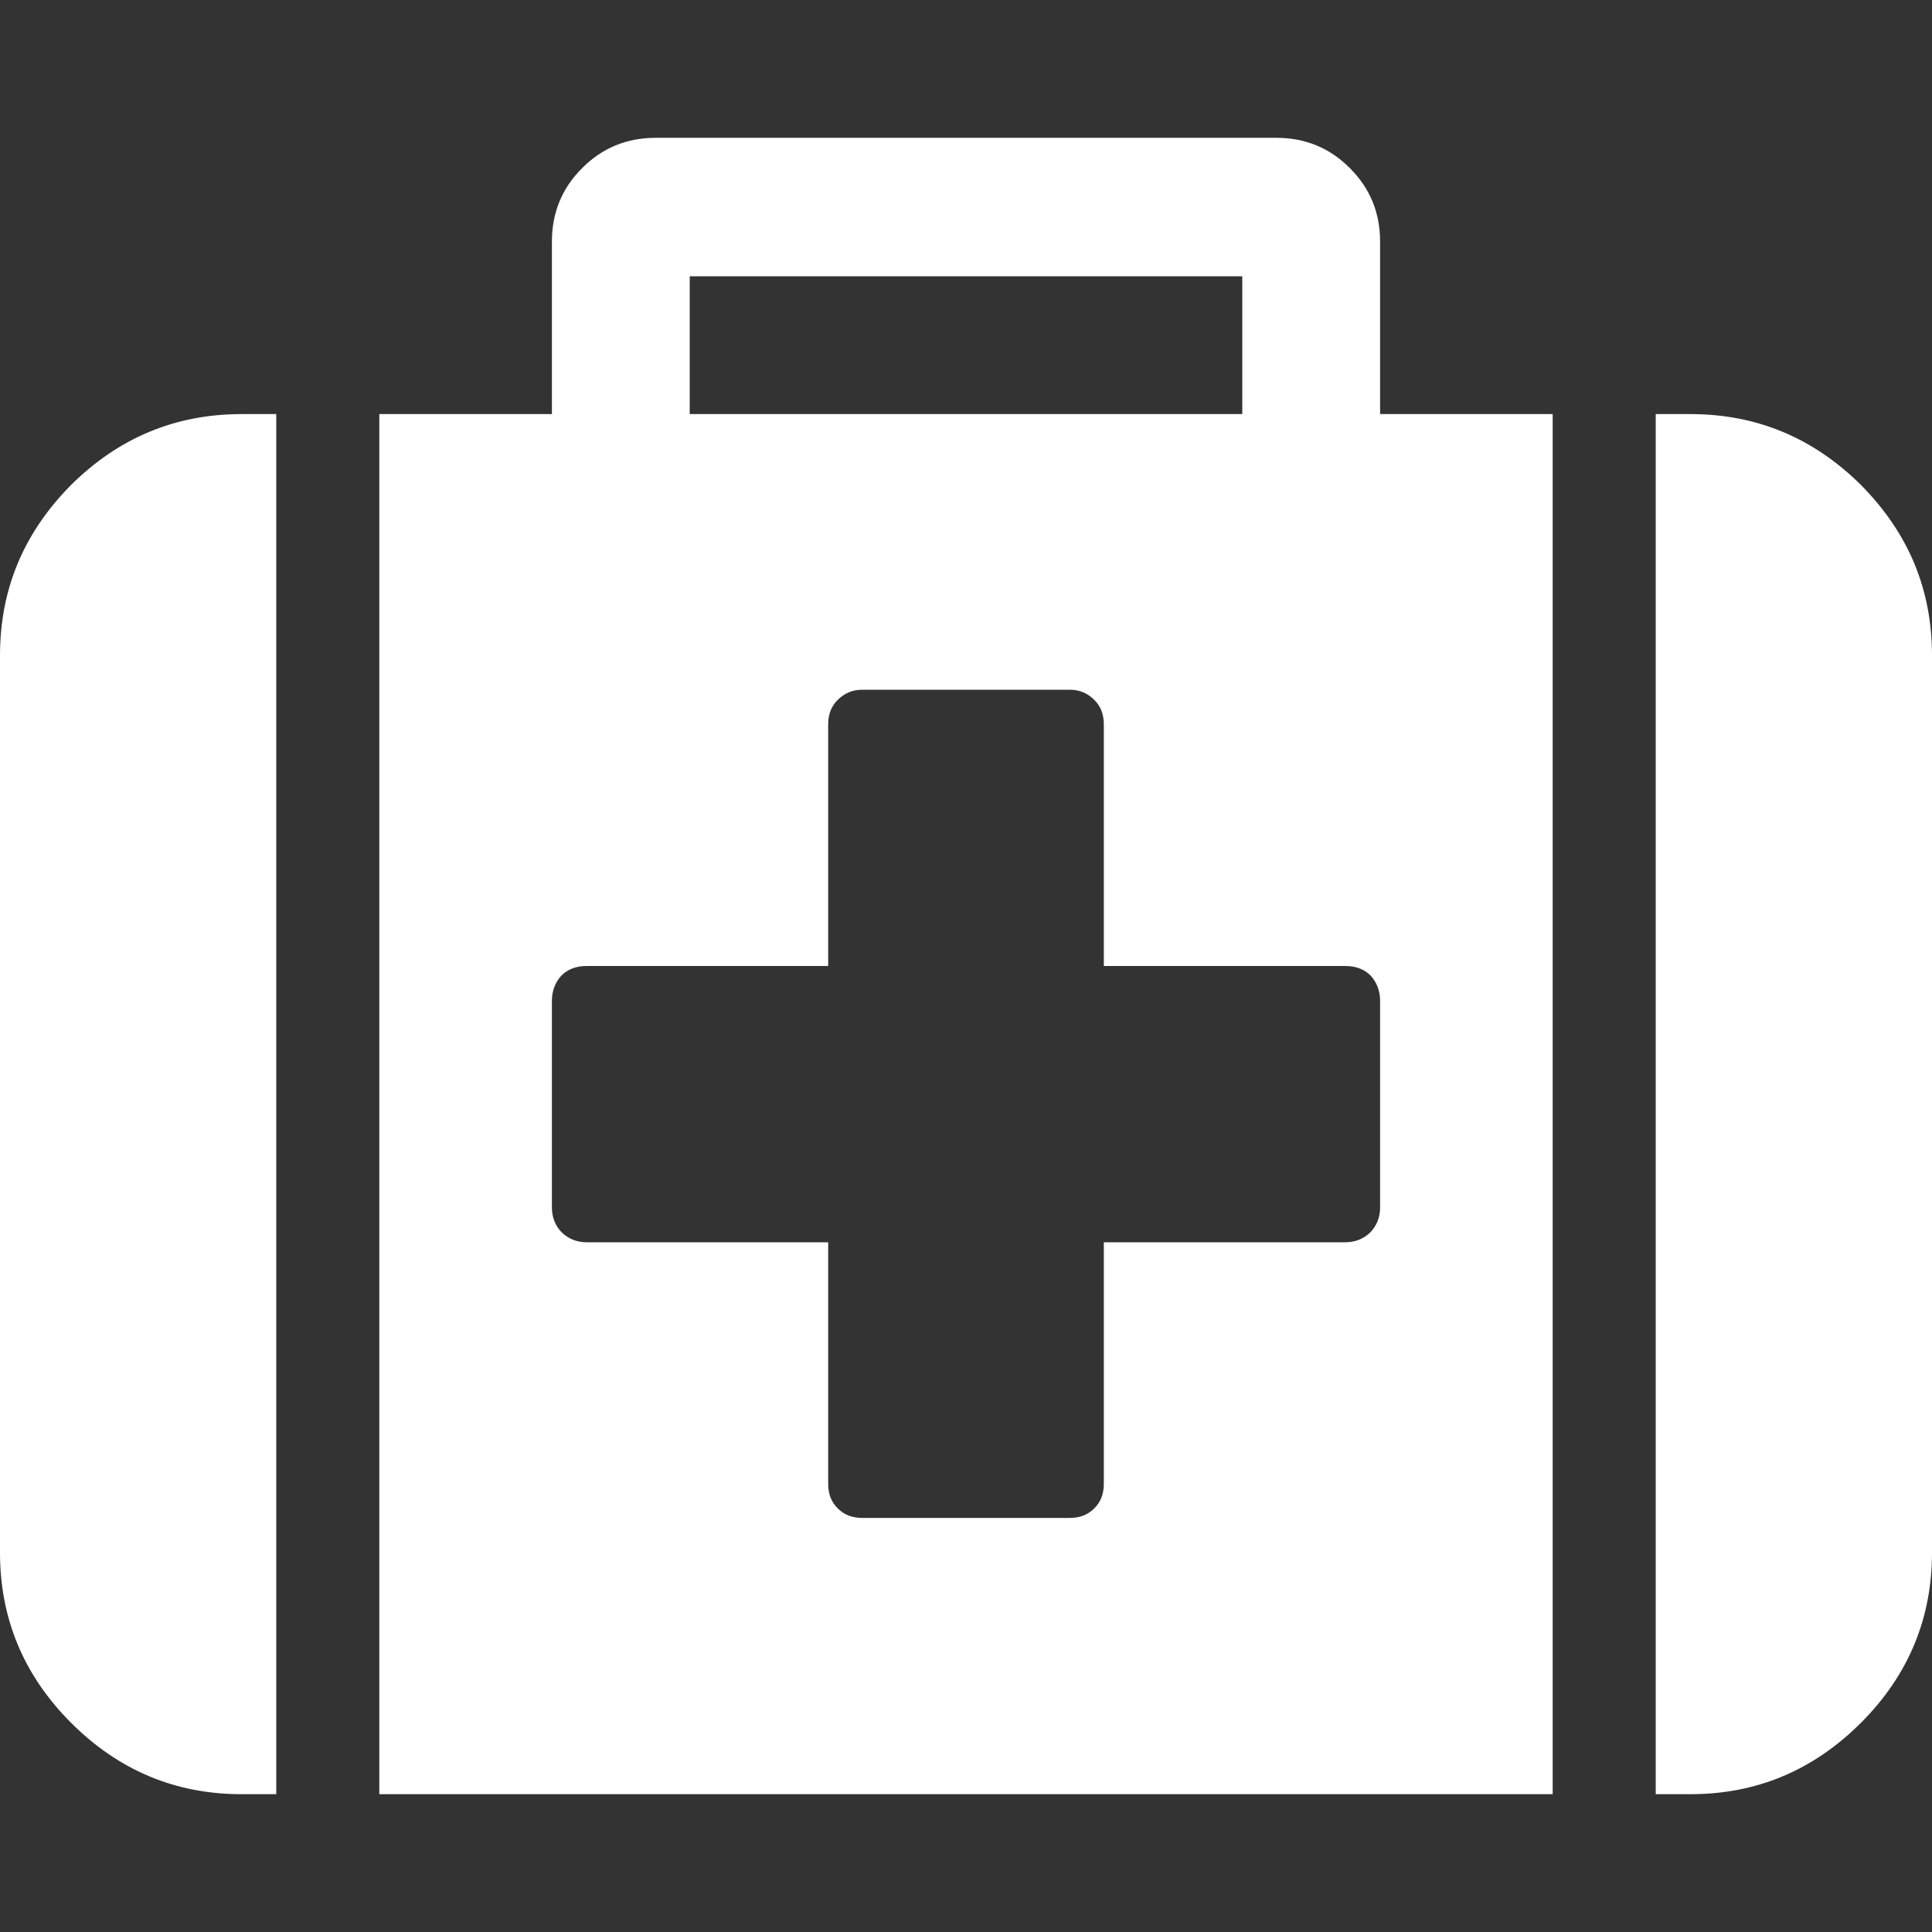 <svg xmlns="http://www.w3.org/2000/svg" xlink="http://www.w3.org/1999/xlink" width="20px" height="20px" viewBox="0 0 15 15" version="1.1">
  <rect x="0" y="0" width="15" height="15" fill="#333333" stroke="none"/>
  <g id="surface1">
    <path d="M 10.715 9.375 L 10.715 7.77 C 10.715 7.691 10.688 7.625 10.641 7.574 C 10.59 7.523 10.523 7.5 10.445 7.5 L 8.57 7.5 L 8.57 5.625 C 8.57 5.547 8.547 5.484 8.496 5.434 C 8.445 5.383 8.383 5.355 8.305 5.355 L 6.695 5.355 C 6.617 5.355 6.555 5.383 6.504 5.434 C 6.453 5.484 6.43 5.547 6.43 5.625 L 6.43 7.5 L 4.555 7.5 C 4.477 7.5 4.41 7.523 4.359 7.574 C 4.312 7.625 4.285 7.691 4.285 7.77 L 4.285 9.375 C 4.285 9.453 4.312 9.516 4.359 9.566 C 4.41 9.617 4.477 9.645 4.555 9.645 L 6.43 9.645 L 6.43 11.52 C 6.43 11.598 6.453 11.66 6.504 11.711 C 6.555 11.762 6.617 11.785 6.695 11.785 L 8.305 11.785 C 8.383 11.785 8.445 11.762 8.496 11.711 C 8.547 11.66 8.57 11.598 8.57 11.52 L 8.57 9.645 L 10.445 9.645 C 10.523 9.645 10.59 9.617 10.641 9.566 C 10.688 9.516 10.715 9.453 10.715 9.375 Z M 5.355 3.215 L 9.645 3.215 L 9.645 2.145 L 5.355 2.145 Z M 2.145 3.215 L 2.145 13.93 L 1.875 13.93 C 1.363 13.93 0.922 13.746 0.551 13.375 C 0.184 13.008 0 12.566 0 12.055 L 0 5.09 C 0 4.574 0.184 4.137 0.551 3.766 C 0.922 3.398 1.363 3.215 1.875 3.215 Z M 12.055 3.215 L 12.055 13.93 L 2.945 13.93 L 2.945 3.215 L 4.285 3.215 L 4.285 1.875 C 4.285 1.652 4.363 1.461 4.52 1.305 C 4.676 1.148 4.867 1.07 5.09 1.07 L 9.91 1.07 C 10.133 1.07 10.324 1.148 10.48 1.305 C 10.637 1.461 10.715 1.652 10.715 1.875 L 10.715 3.215 Z M 15 5.09 L 15 12.055 C 15 12.566 14.816 13.008 14.449 13.375 C 14.078 13.746 13.637 13.93 13.125 13.93 L 12.855 13.93 L 12.855 3.215 L 13.125 3.215 C 13.637 3.215 14.078 3.398 14.449 3.766 C 14.816 4.137 15 4.574 15 5.09 Z M 15 5.09 " fill="#FFFFFF"/>
  </g>
</svg>